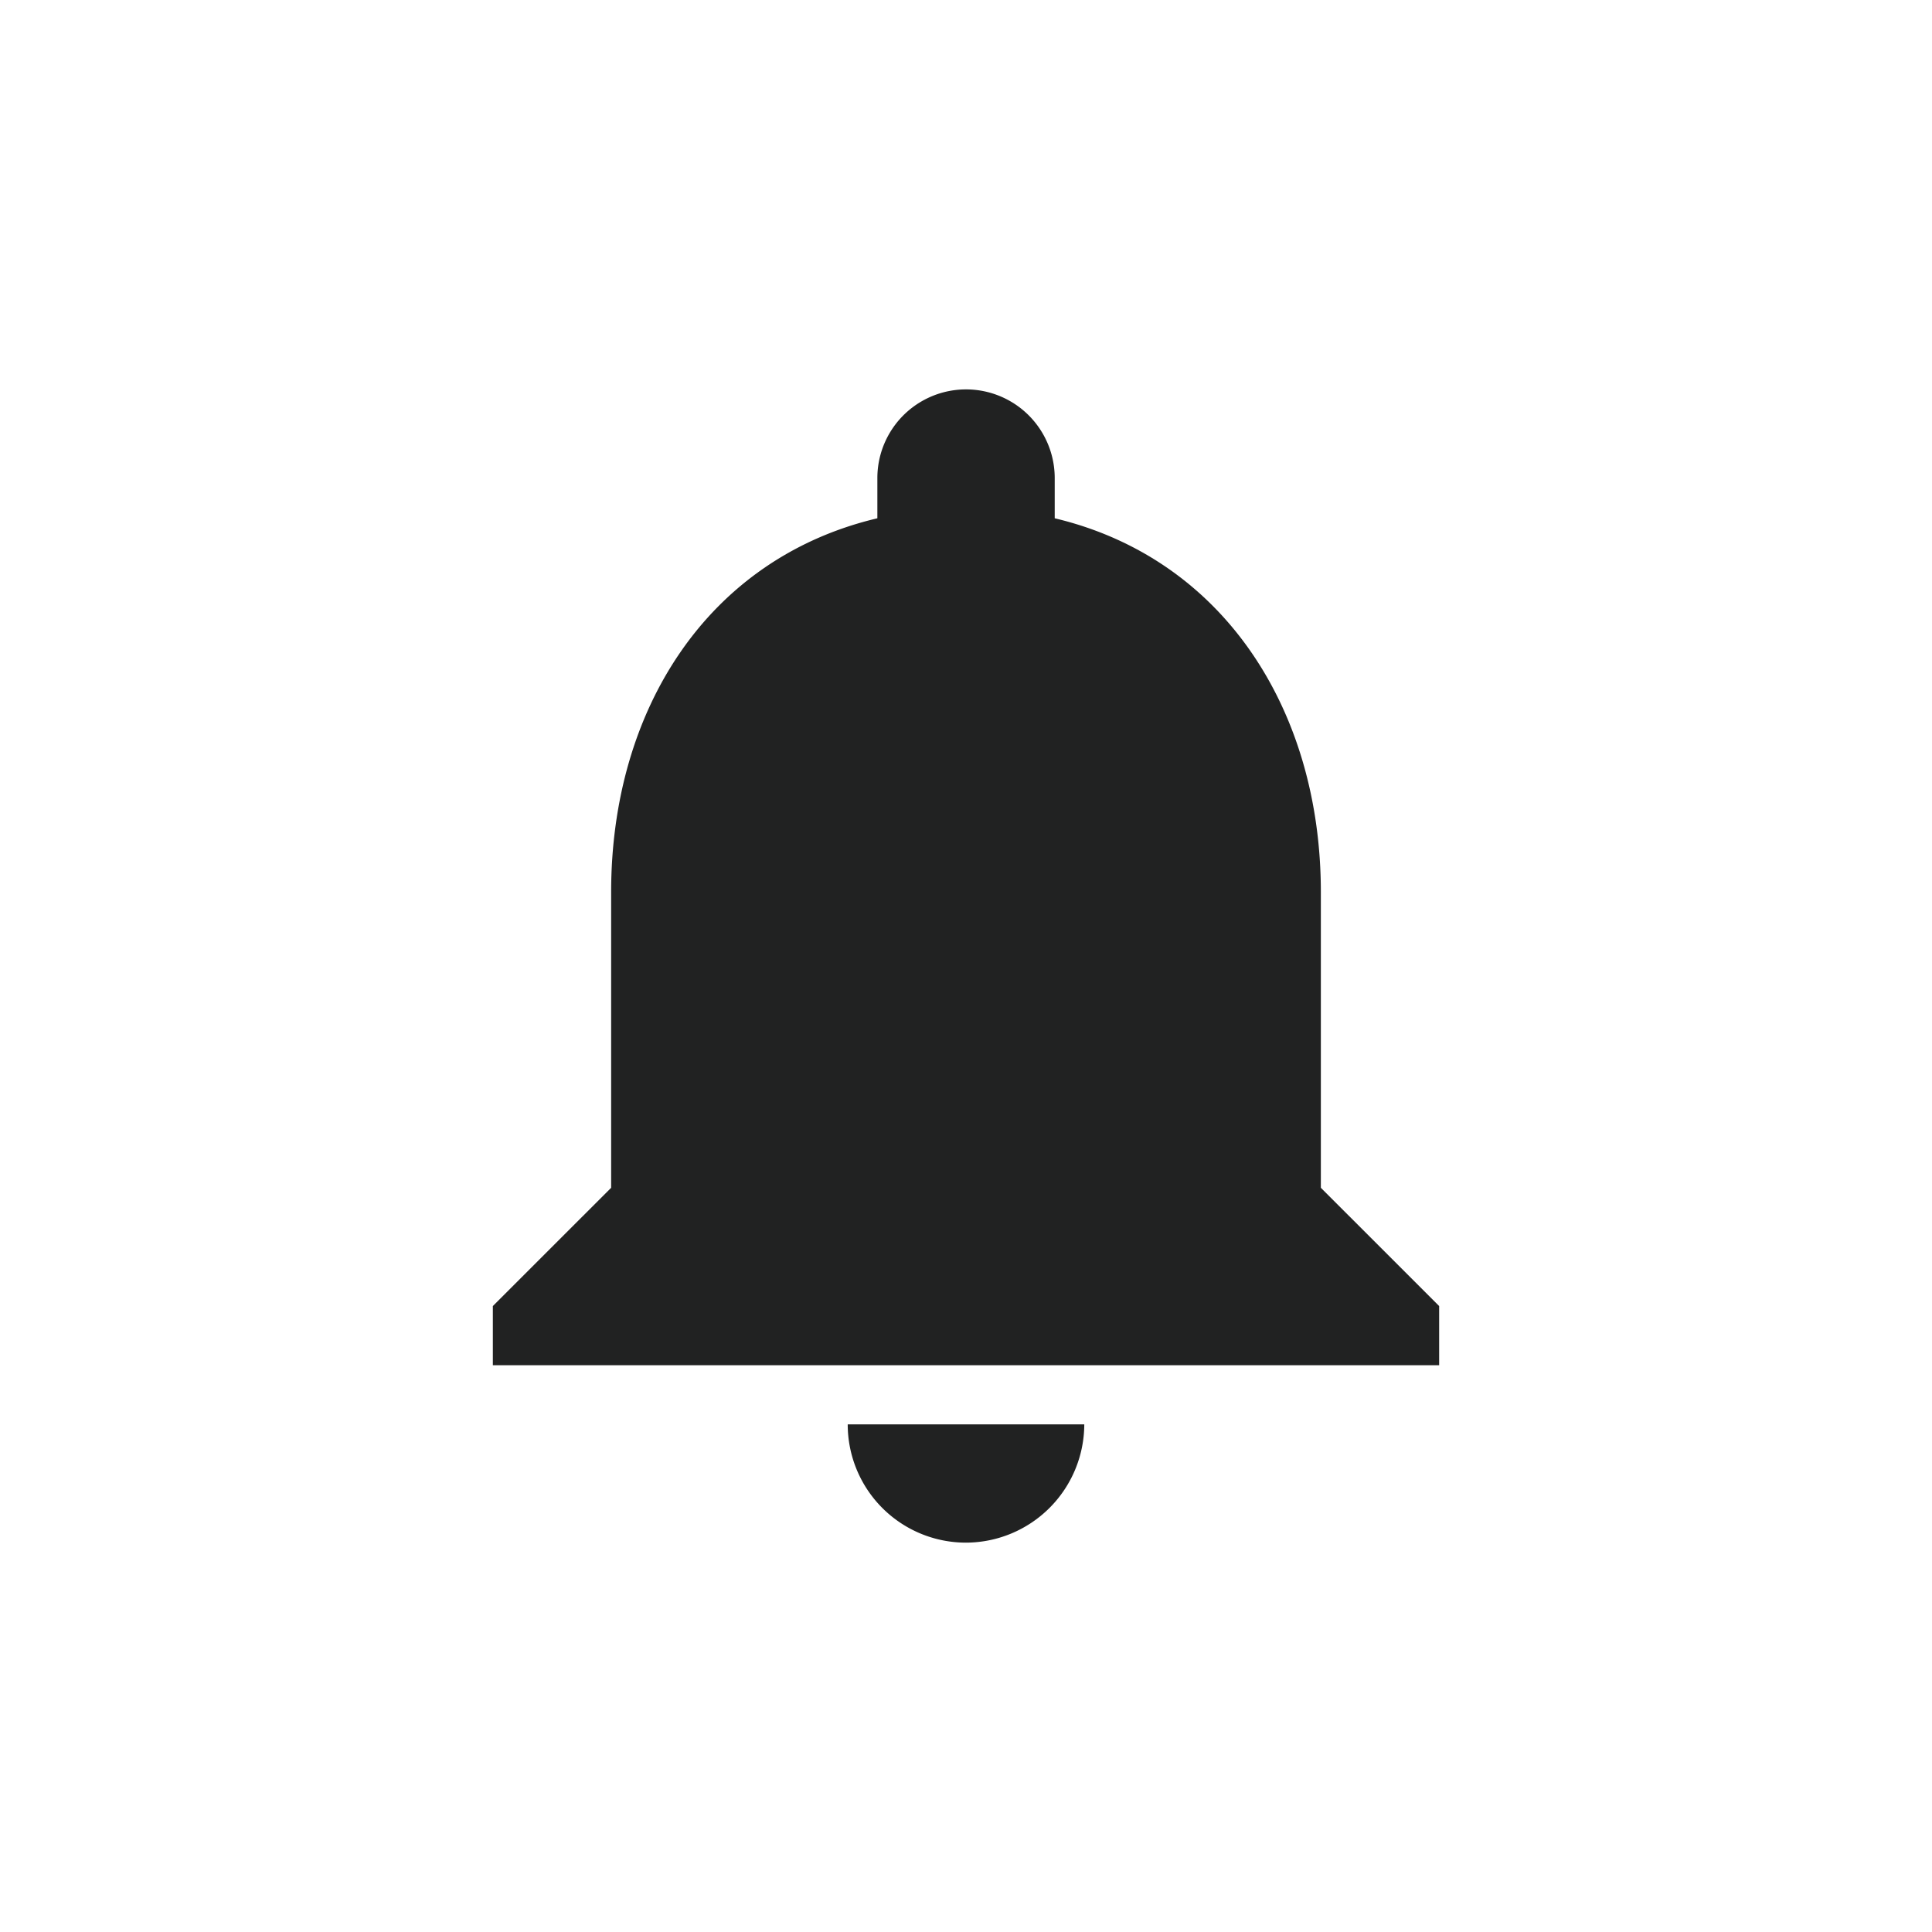 <svg id="레이어_1" data-name="레이어 1" xmlns="http://www.w3.org/2000/svg" viewBox="0 0 1024 1024"><g opacity="0.7"><rect width="1024" height="1024" fill="none"/></g><path d="M512,817.63a62.87,62.87,0,0,0,62.69-62.69H449.31A62.67,62.67,0,0,0,512,817.63ZM700.08,629.55V472.82c0-96.24-51.41-176.8-141.06-198.12V253.39a47,47,0,0,0-94,0V274.7C375,296,323.92,376.27,323.92,472.82V629.55l-62.7,62.69v31.35H762.78V692.24Z" fill="#212222"/></svg>